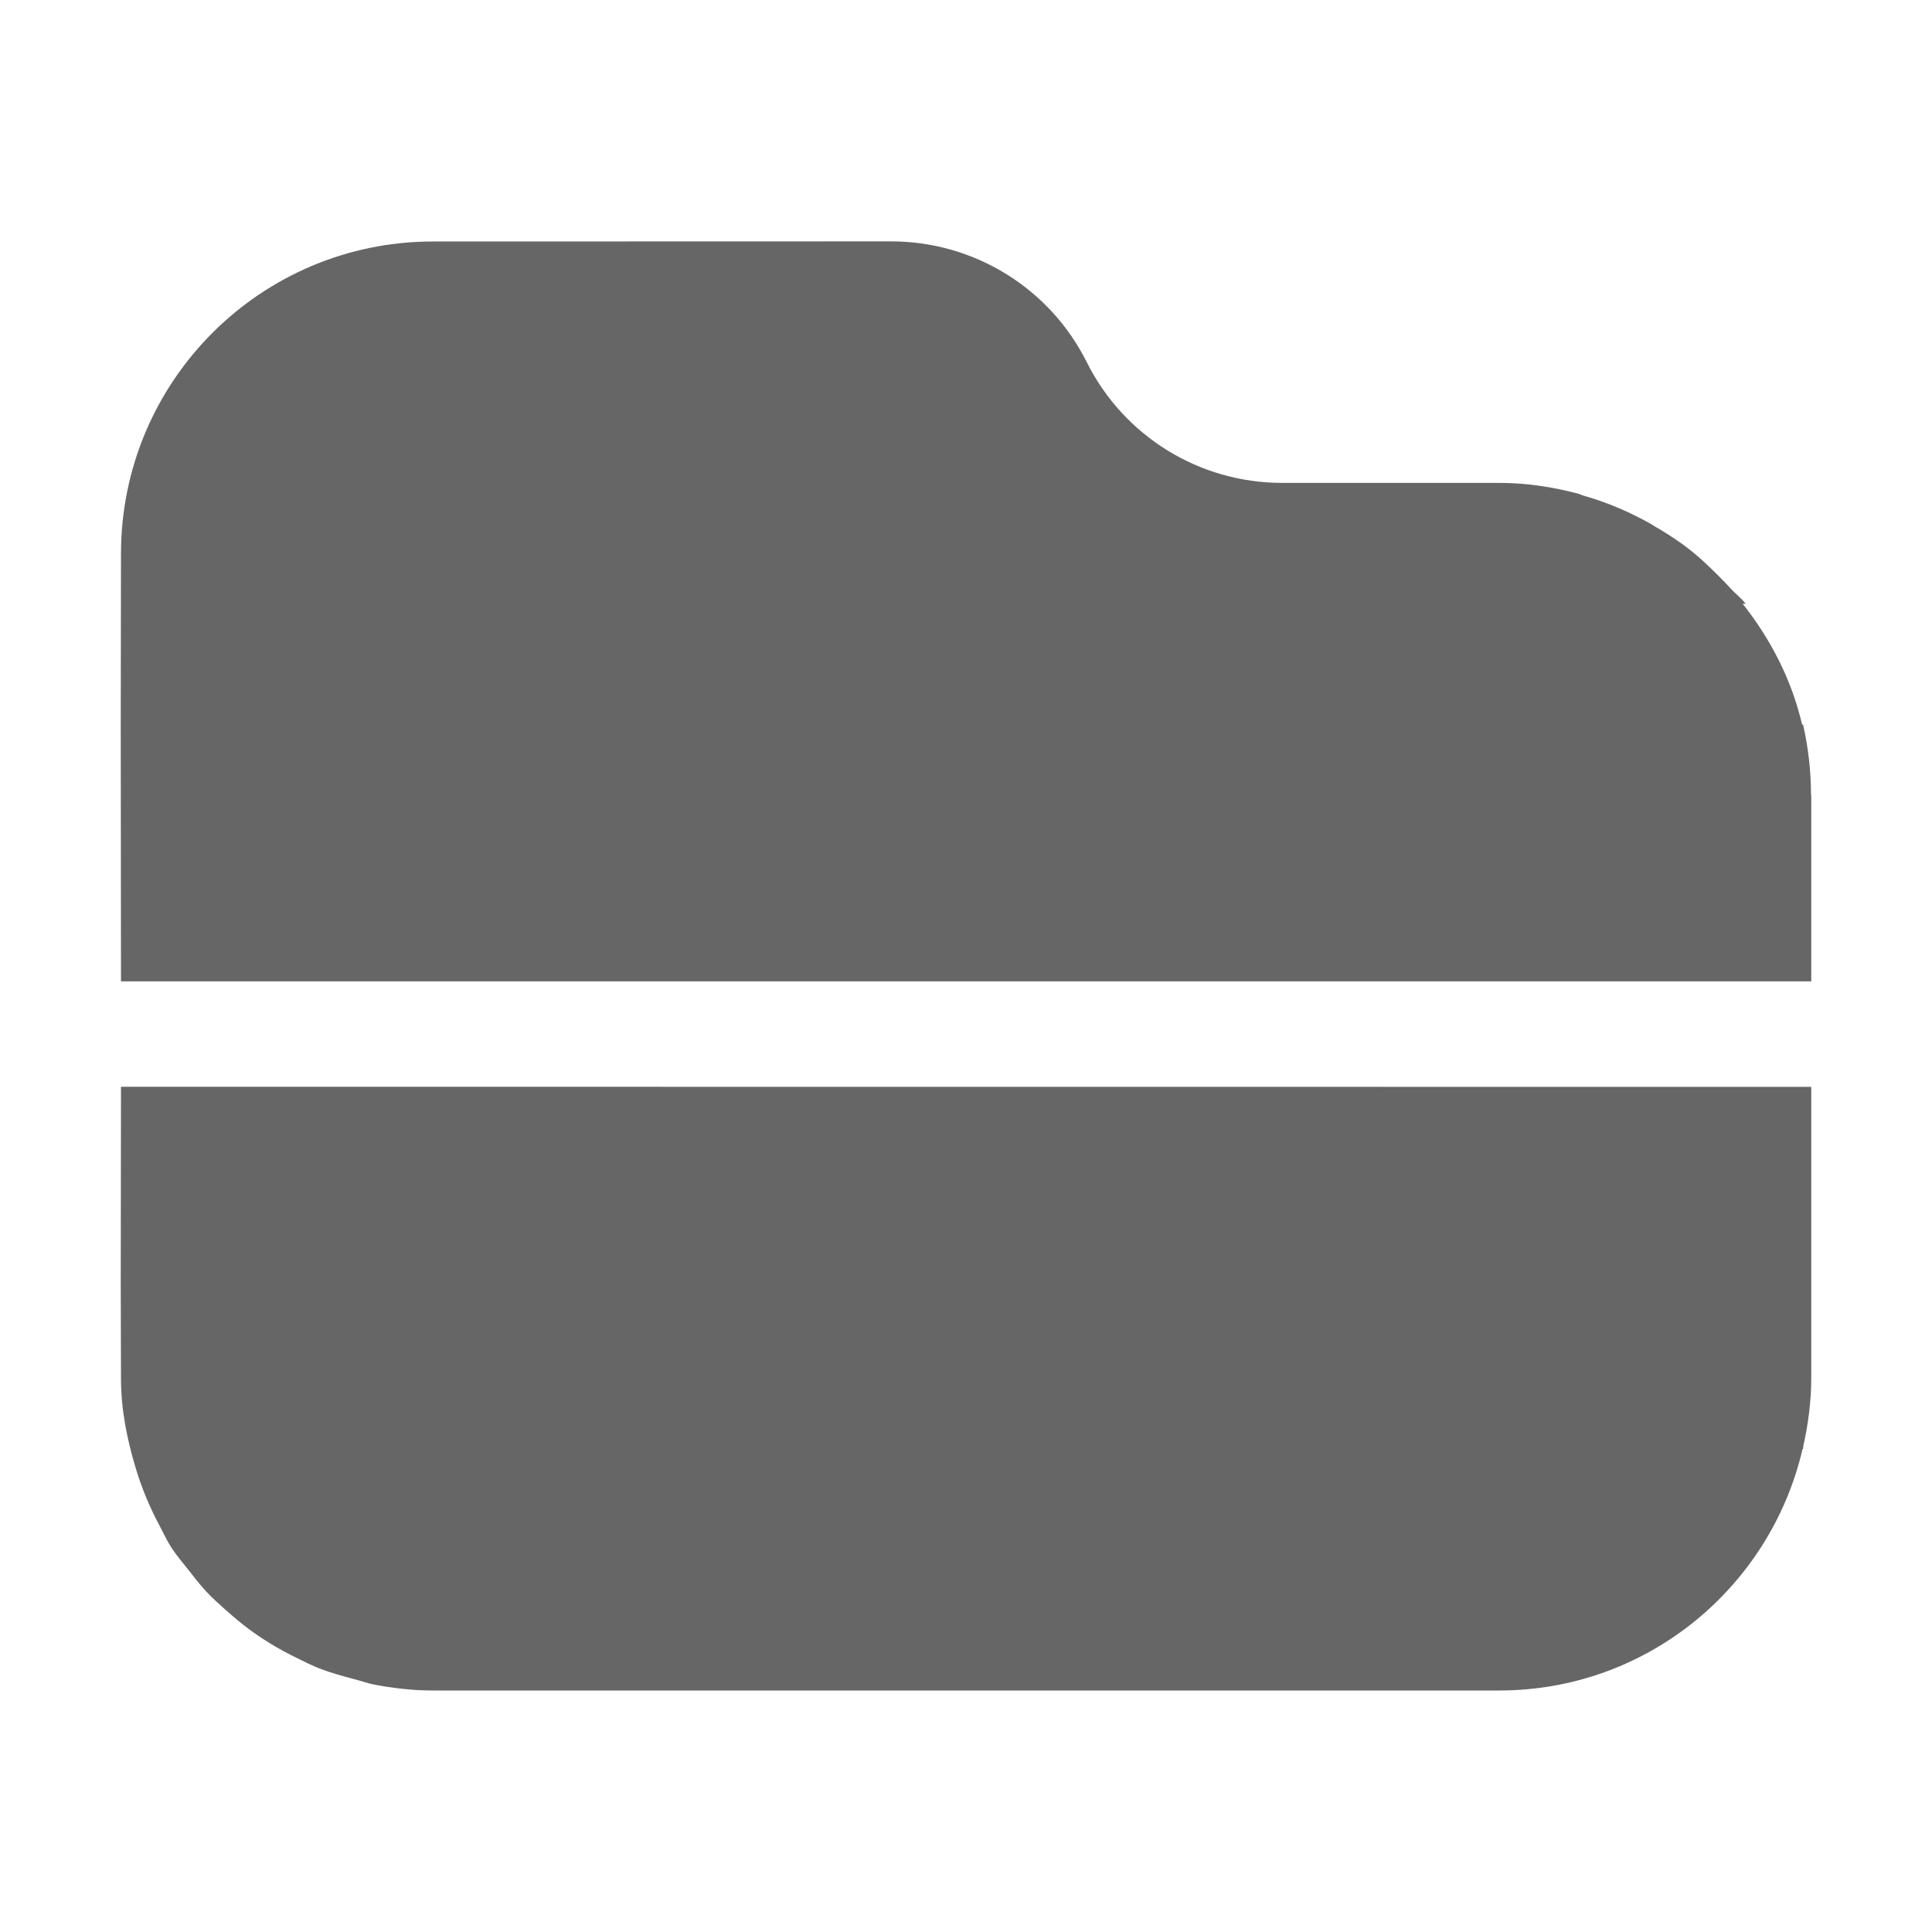 <svg width="16" height="16" enable-background="new" version="1.1" xmlns="http://www.w3.org/2000/svg">
<title>Pop Symbolic Icon Theme</title>
<path d="m3.586 2c-1.428 0-2.584 1.158-2.584 2.586l-0.002 1.414 0.002 2.127h13.998v-1.541h-2e-3c0-0.201-0.023-0.398-0.066-0.586h-0.008c-0.087-0.374-0.262-0.709-0.492-1h0.025c-0.037-0.047-0.085-0.083-0.125-0.127-0.031-0.034-0.063-0.067-0.096-0.1-0.086-0.086-0.173-0.169-0.27-0.242-0.001-8.55e-4 -0.003-0.001-0.004-0.002-0.002-0.002-0.004-0.004-0.006-0.006-0.086-0.064-0.176-0.12-0.269-0.174l-4e-3 -0.004c-0.001-7.133e-4 -0.003-0.001-0.004-0.002-0.177-0.1-0.365-0.182-0.564-0.238-0.015-0.004-0.028-0.012-0.043-0.016-0.211-0.056-0.429-0.09-0.658-0.09h-1.797c-0.685 0-1.311-0.387-1.617-1-0.306-0.613-0.934-1-1.619-1zm-2.584 7-0.002 1.641 0.002 0.773c-8.6e-6 0.262 0.051 0.51 0.123 0.748 0.049 0.162 0.113 0.316 0.191 0.463 0.034 0.063 0.063 0.129 0.102 0.189 0.042 0.066 0.094 0.126 0.143 0.188 0.047 0.06 0.093 0.12 0.145 0.176 0.051 0.055 0.106 0.104 0.162 0.154 0.062 0.055 0.125 0.109 0.191 0.158 0.055 0.041 0.112 0.079 0.17 0.115 0.077 0.048 0.158 0.091 0.24 0.131 0.059 0.029 0.116 0.058 0.178 0.082 0.093 0.036 0.189 0.062 0.287 0.088 0.055 0.014 0.108 0.034 0.164 0.045 0.158 0.03 0.321 0.049 0.488 0.049h8.829c1.226 0 2.247-0.855 2.513-2h0.004c0.002-0.007 2.41e-4 -0.016 2e-3 -0.023 0.04-0.182 0.066-0.369 0.066-0.562v-2.414z" fill="#666"/>
</svg>

